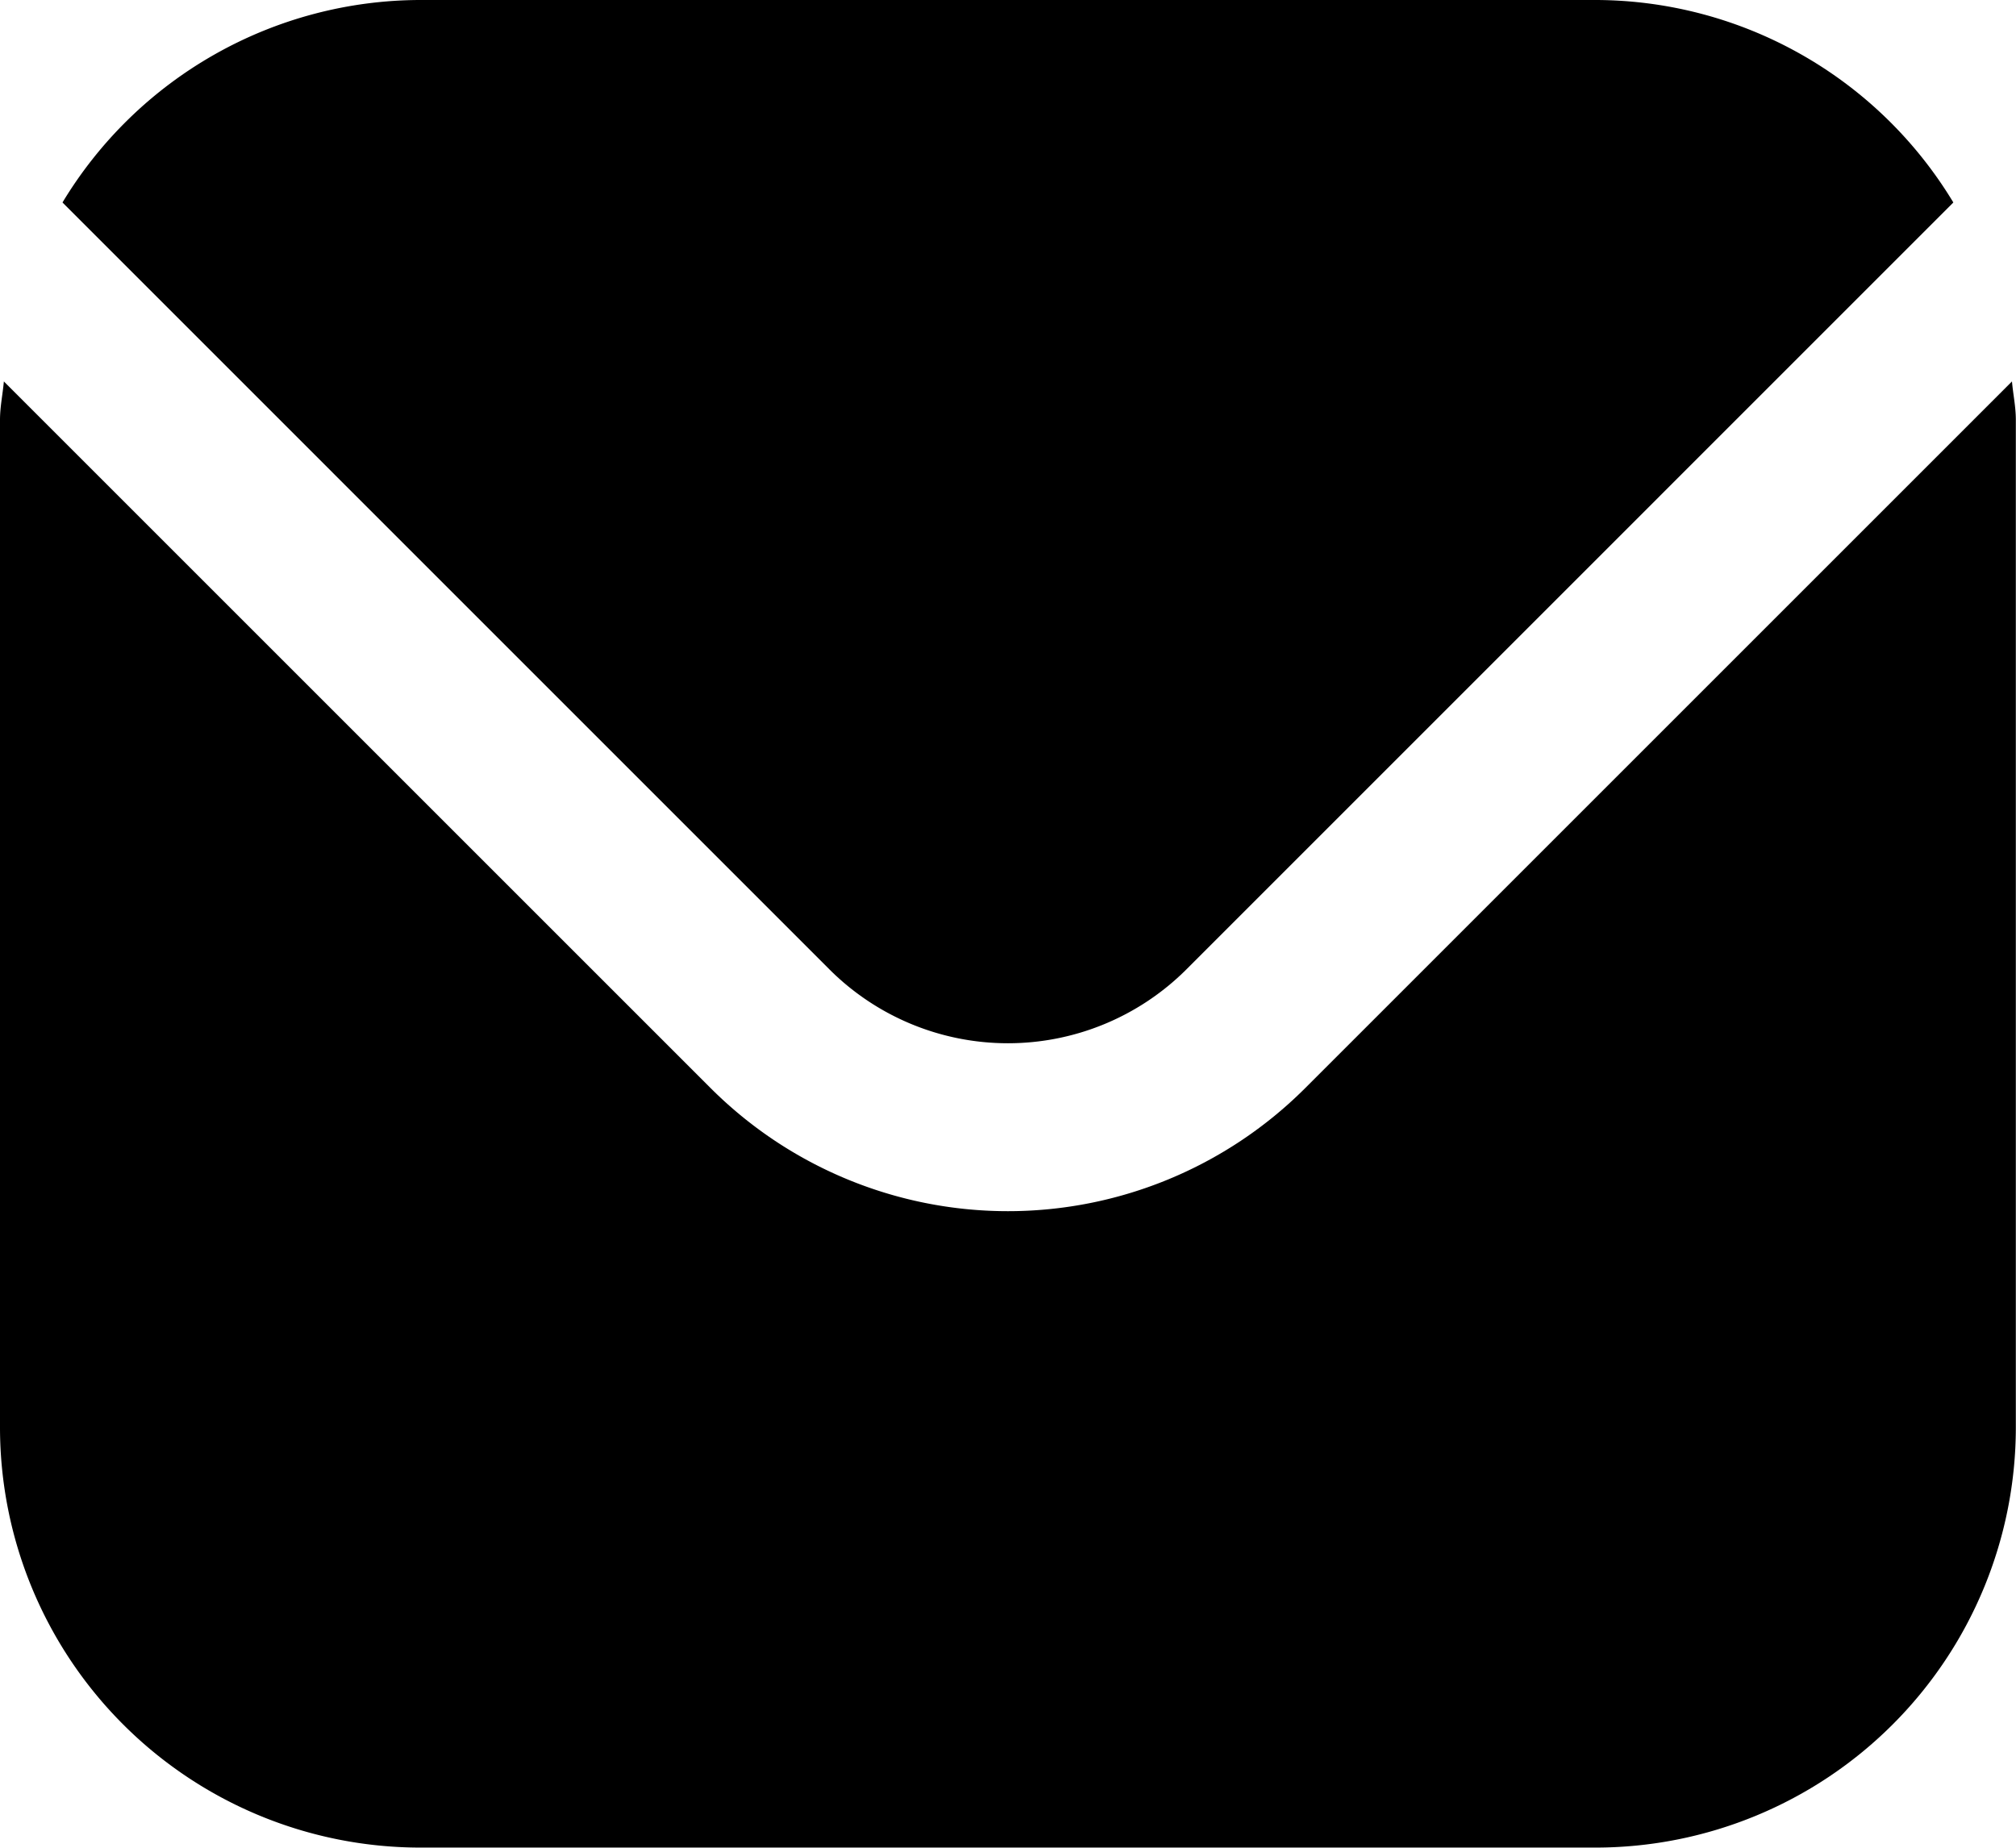 <?xml version="1.0" encoding="UTF-8" standalone="no"?>
<!-- Created with Inkscape (http://www.inkscape.org/) -->

<svg
   width="135.467mm"
   height="124.178mm"
   viewBox="0 0 135.467 124.178"
   version="1.1"
   id="svg1"
   xml:space="preserve"
   xmlns="http://www.w3.org/2000/svg"
   xmlns:svg="http://www.w3.org/2000/svg"><defs
     id="defs1" /><g
     id="layer1"
     transform="translate(-36.72,-86.411)"><g
       id="g1"
       transform="matrix(5.644,0,0,5.644,36.72,80.767)"><path
         d="m 23.954,5.542 -8.418,8.418 a 5.007,5.007 0 0 1 -7.072,0 L 0.046,5.542 C 0.032,5.7 0,5.843 0,6 v 12 a 5.006,5.006 0 0 0 5,5 h 14 a 5.006,5.006 0 0 0 5,-5 V 6 C 24,5.843 23.968,5.7 23.954,5.542 Z"
         id="path1" /><path
         d="M 14.122,12.546 23.256,3.411 A 4.986,4.986 0 0 0 19,1 H 5 A 4.986,4.986 0 0 0 0.744,3.411 l 9.134,9.135 a 3.007,3.007 0 0 0 4.244,0 z"
         id="path2" /></g></g></svg>
